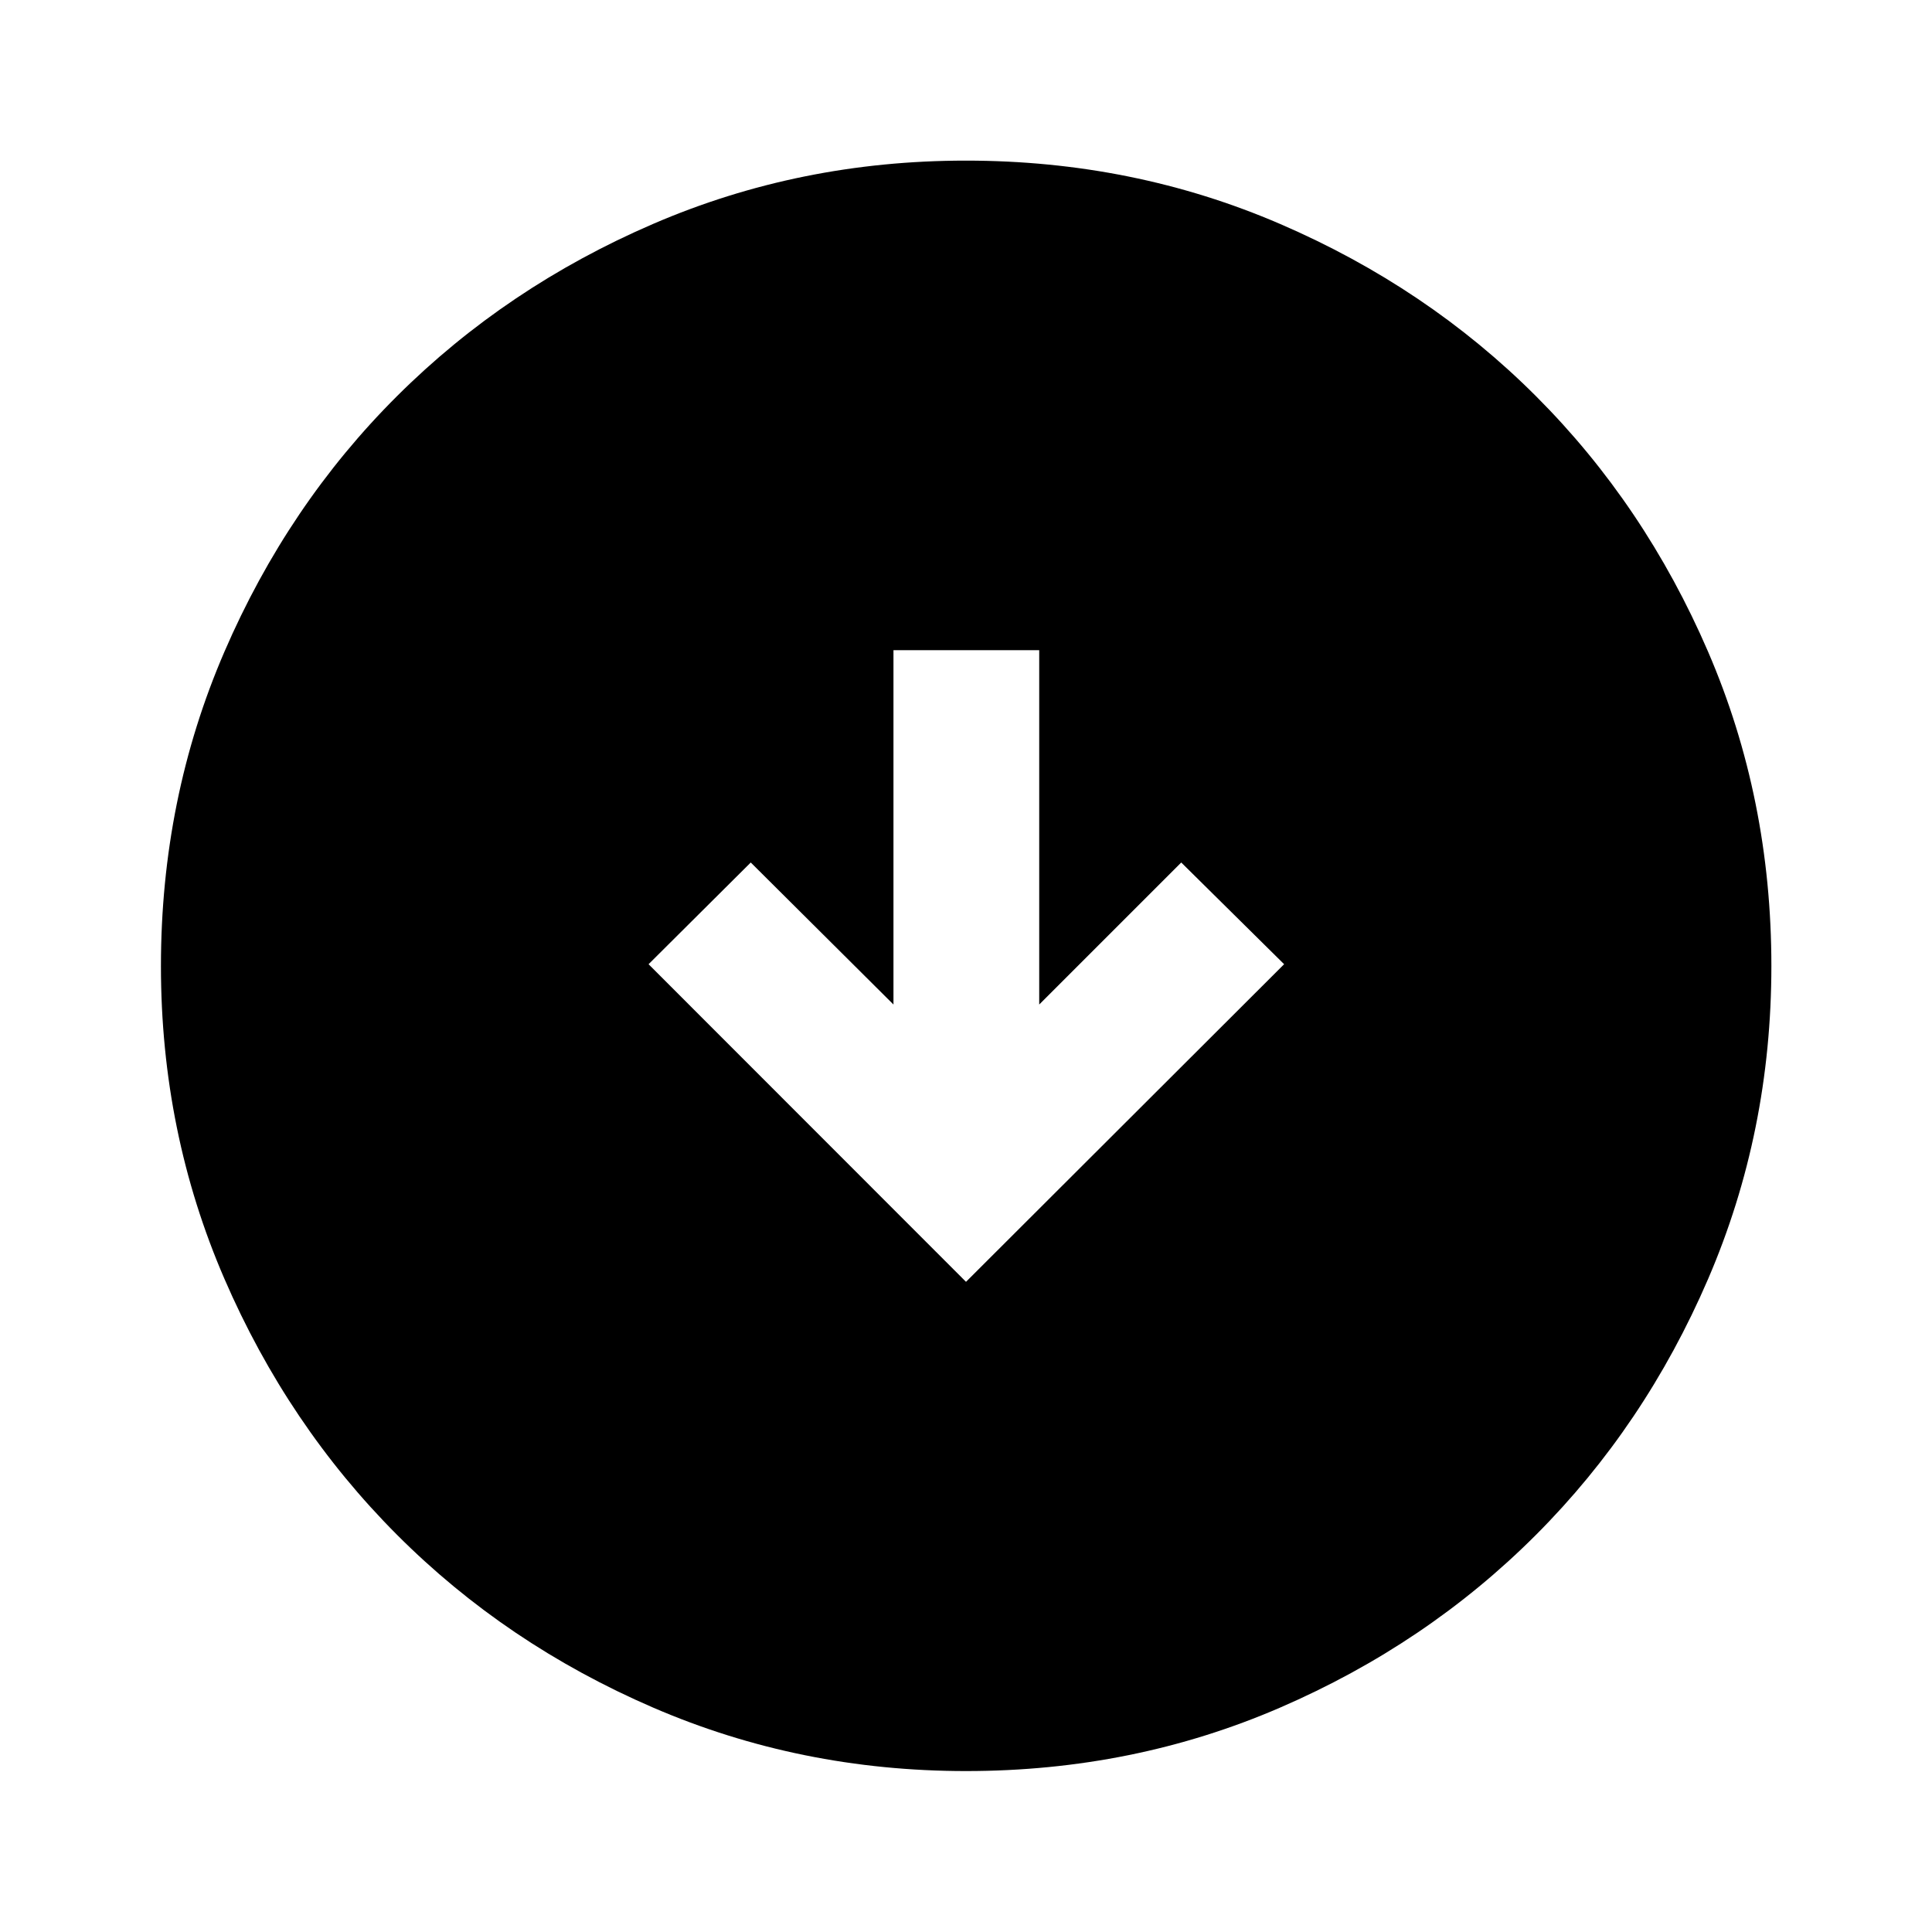 <svg xmlns="http://www.w3.org/2000/svg" height="40" viewBox="0 -960 960 960" width="40"><path d="m480-323.07 158.07-157.82-51.12-50.54-70.57 70.57v-176.07h-72.42v176.07l-70.91-70.57-50.78 50.54L480-323.07Zm.06 243.1q-82.56 0-155.58-31.56-73.02-31.55-127.22-85.85-54.21-54.31-85.75-127.19T79.97-479.94q0-83.23 31.56-156.25 31.55-73.01 85.83-127.06t127.17-85.49q72.89-31.45 155.39-31.45 83.25 0 156.29 31.53 73.04 31.52 127.07 85.57 54.03 54.04 85.47 126.95 31.44 72.91 31.44 156.1 0 82.58-31.46 155.6t-85.61 127.2q-54.14 54.19-127.02 85.73-72.88 31.54-156.04 31.54Z"/></svg>